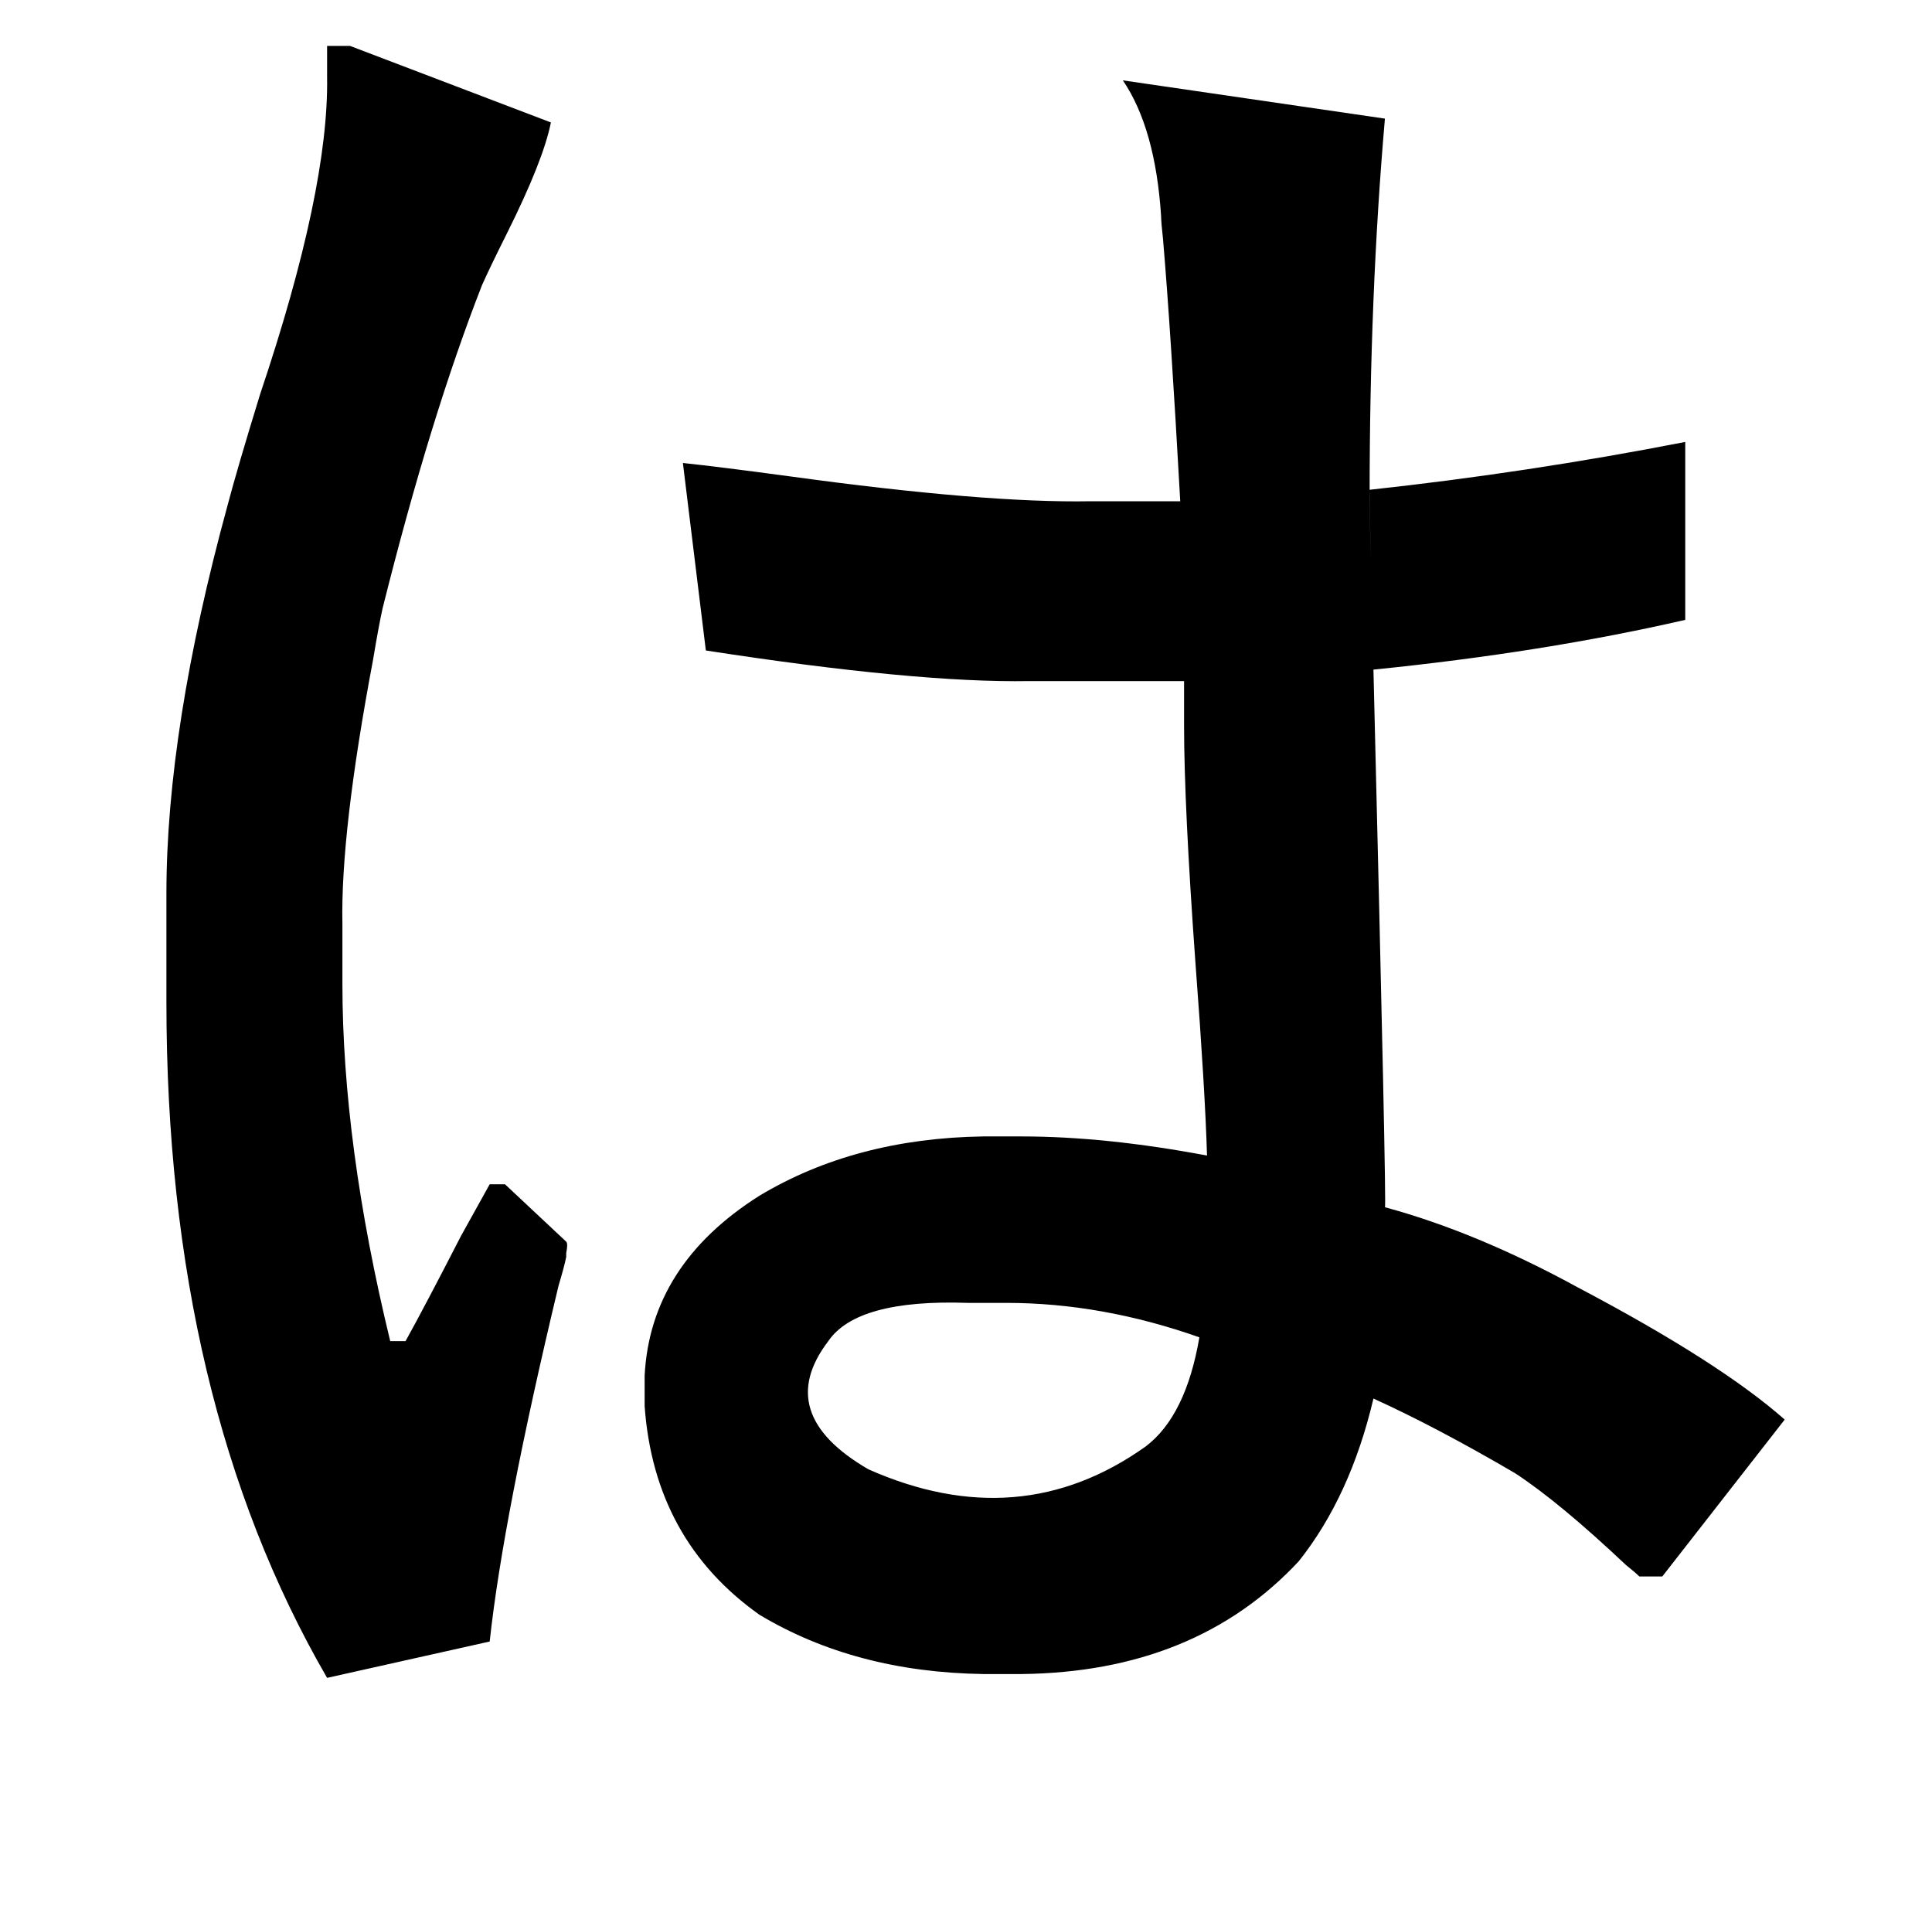 <?xml version="1.0" standalone="no"?>
<!DOCTYPE svg PUBLIC "-//W3C//DTD SVG 1.1//EN" "http://www.w3.org/Graphics/SVG/1.1/DTD/svg11.dtd" >
<svg xmlns="http://www.w3.org/2000/svg" xmlns:xlink="http://www.w3.org/1999/xlink" version="1.1" viewBox="-10 0 1010 1000">
   <path fill="currentColor"
d="M161 24h12l105 40q-4 20 -23 58q-9 18 -13 27q-27 69 -52 169q-2 9 -5 27q-17 90 -16 138v31q0 84 25 187h8q10 -18 29 -55l15 -27h8l32 30q1 1 0 6v2q-1 5 -4 15q-29 121 -36 186l-85 19q-84 -145 -84 -353v-57q0 -86 32 -203q5 -19 17 -58q36 -107 35 -166v-16zM577 42
l137 20q-8 92 -8 197q1 66 0 -3q83 -9 165 -25v93q-74 17 -163 26q7 284 6 281q48 13 101 42q74 39 108 69l-64 82h-12q-2 -2 -7 -6q-35 -33 -58 -48q-41 -24 -74 -39q-12 51 -39 85q-54 58 -145 59h-20q-67 -1 -117 -31q-55 -39 -60 -109v-16q3 -58 60 -94q50 -30 117 -31
h20q44 0 97 10q-1 -34 -6 -100q-6 -83 -6 -125v-23h-36h-45q-59 1 -169 -16l-12 -98q19 2 56 7q102 14 157 13h29h18q-5 -90 -9 -137q-1 -9 -1 -12q-3 -46 -20 -71zM516 681h-20q-58 -2 -73 20q-29 38 21 67q79 35 145 -12q21 -16 28 -57q-51 -18 -101 -18z" />
</svg>
